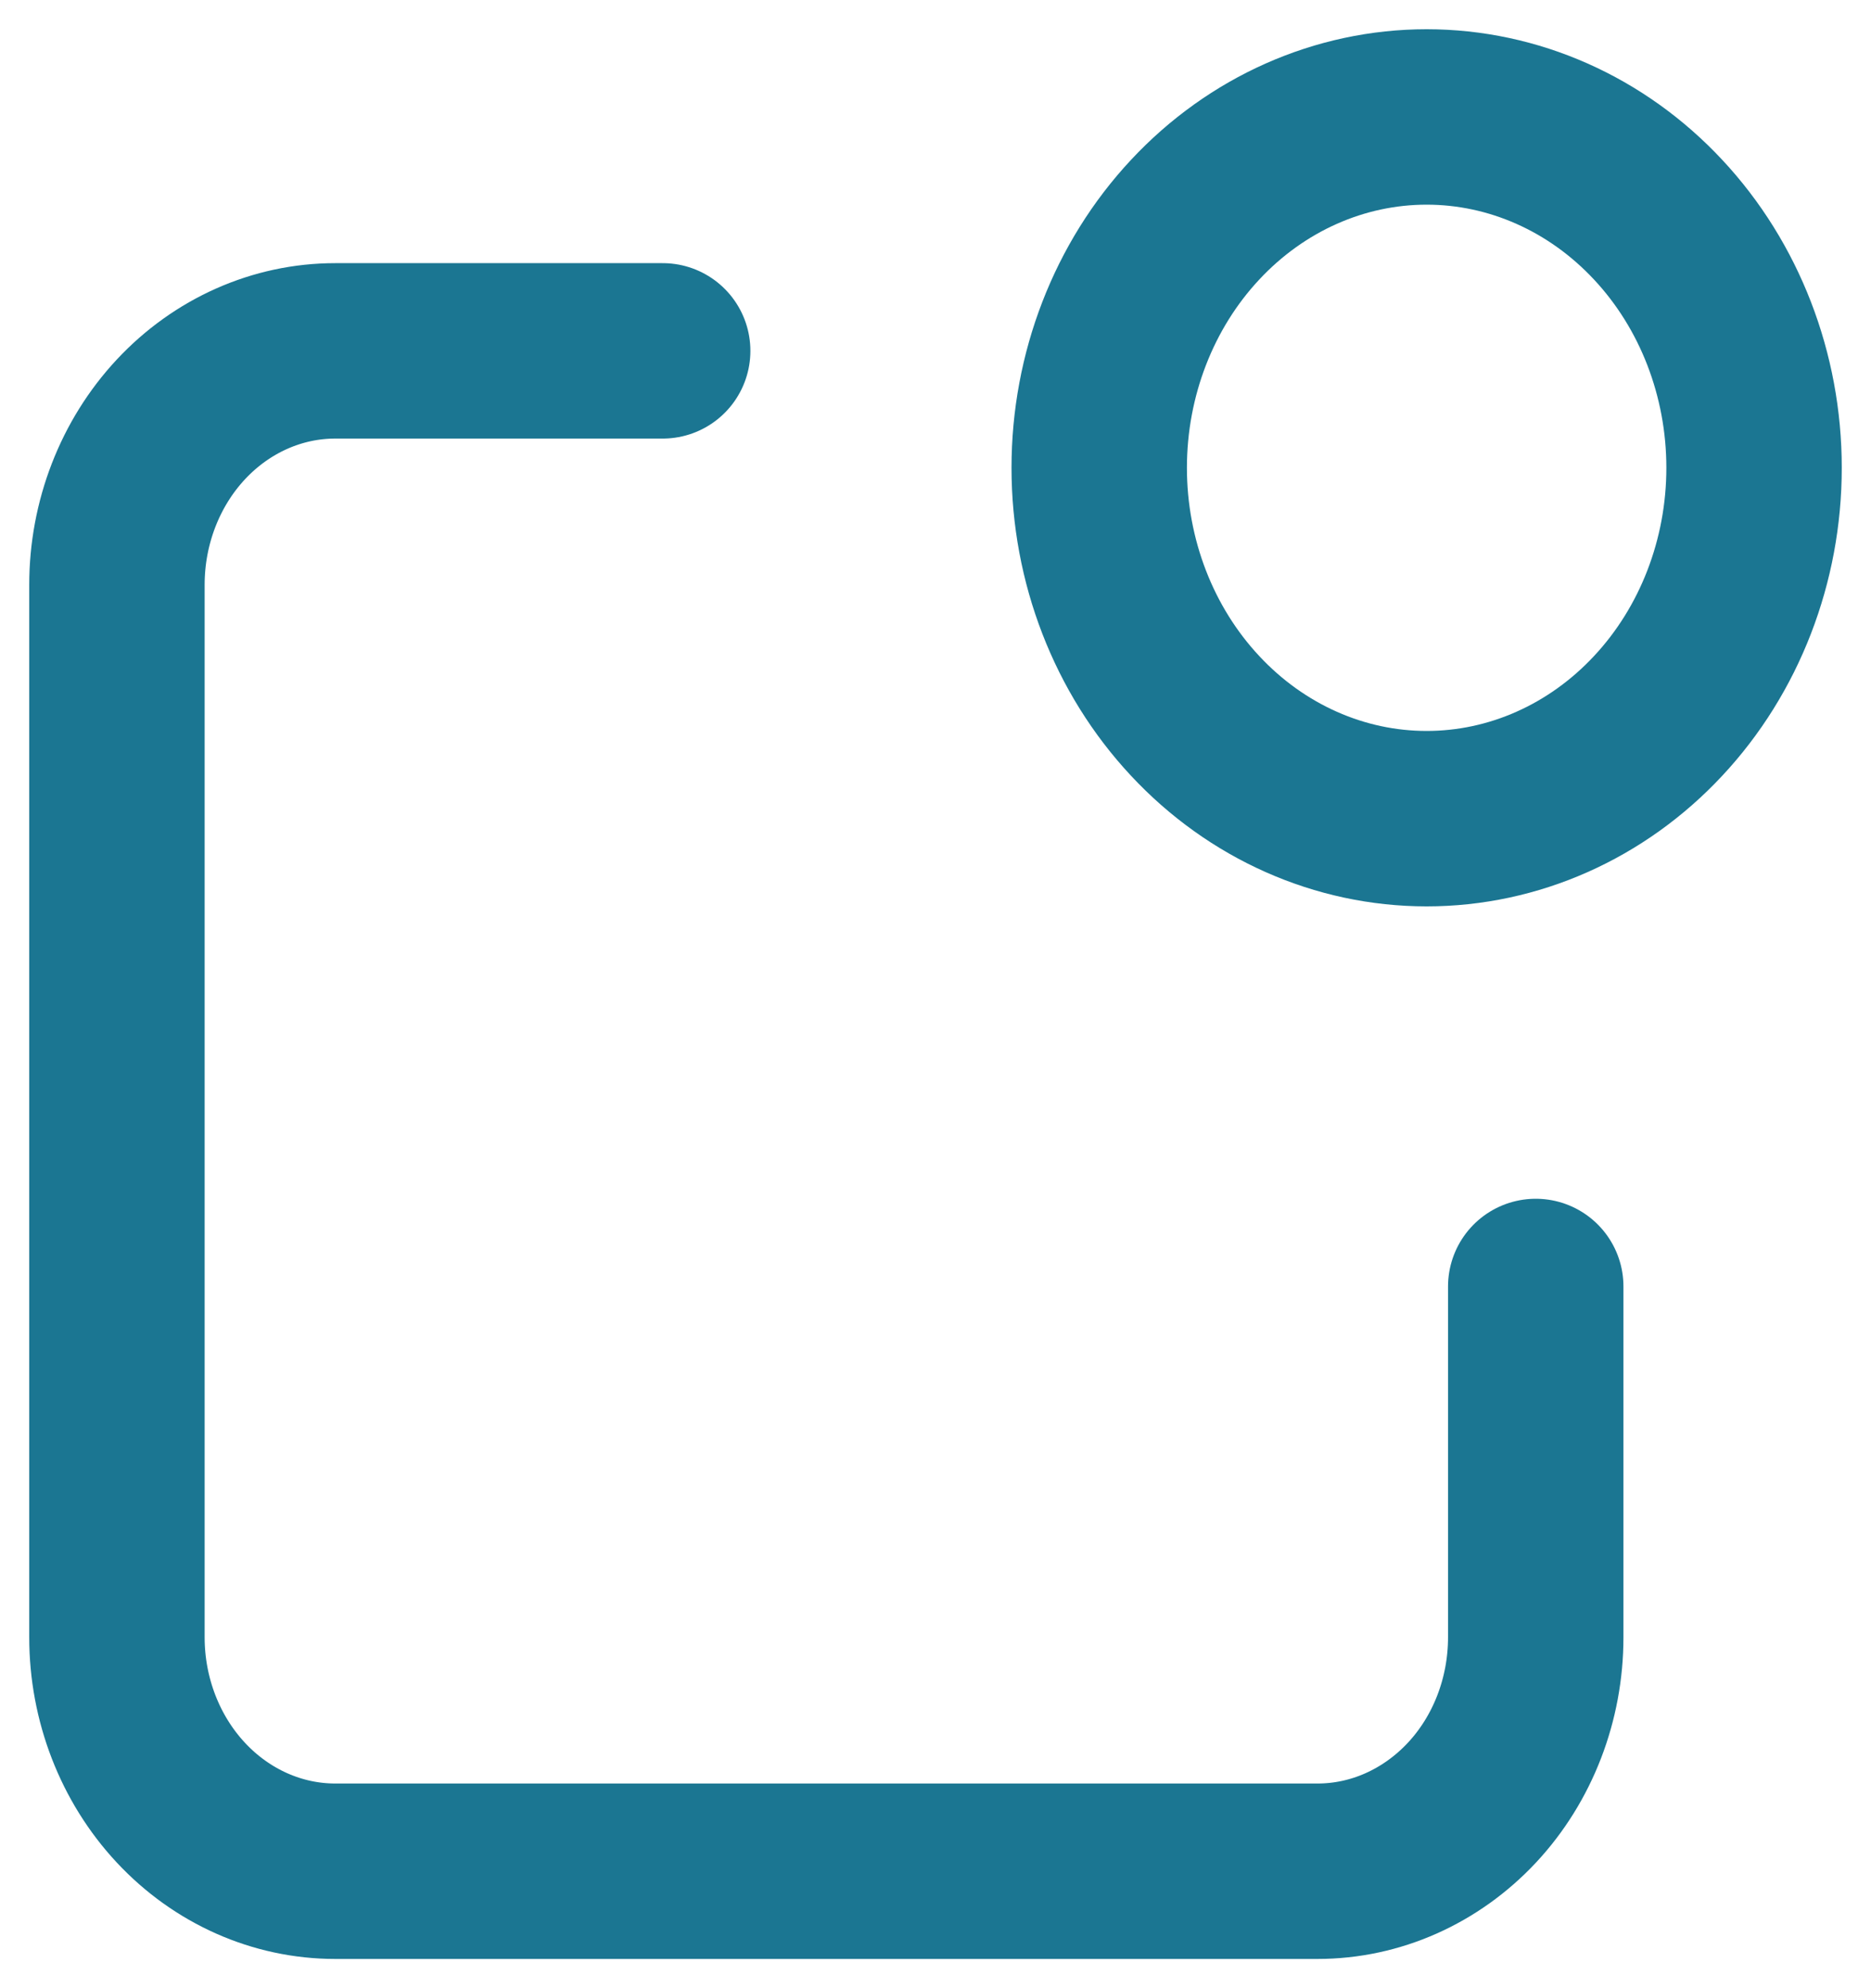 <svg width="16" height="17" viewBox="0 0 16 17" fill="none" xmlns="http://www.w3.org/2000/svg">
<path d="M5.667 3H2.867C2.372 3 1.897 3.211 1.547 3.586C1.197 3.961 1 4.47 1 5V14C1 14.53 1.197 15.039 1.547 15.414C1.897 15.789 2.372 16 2.867 16H11.267C11.762 16 12.236 15.789 12.587 15.414C12.937 15.039 13.133 14.53 13.133 14V11M9.4 4C9.4 4.796 9.695 5.559 10.22 6.121C10.745 6.684 11.457 7 12.2 7C12.943 7 13.655 6.684 14.18 6.121C14.705 5.559 15 4.796 15 4C15 3.204 14.705 2.441 14.18 1.879C13.655 1.316 12.943 1 12.2 1C11.457 1 10.745 1.316 10.22 1.879C9.695 2.441 9.4 3.204 9.4 4Z" stroke="#1B7692" stroke-width="1.5" stroke-linecap="round" stroke-linejoin="round"/>
</svg>
